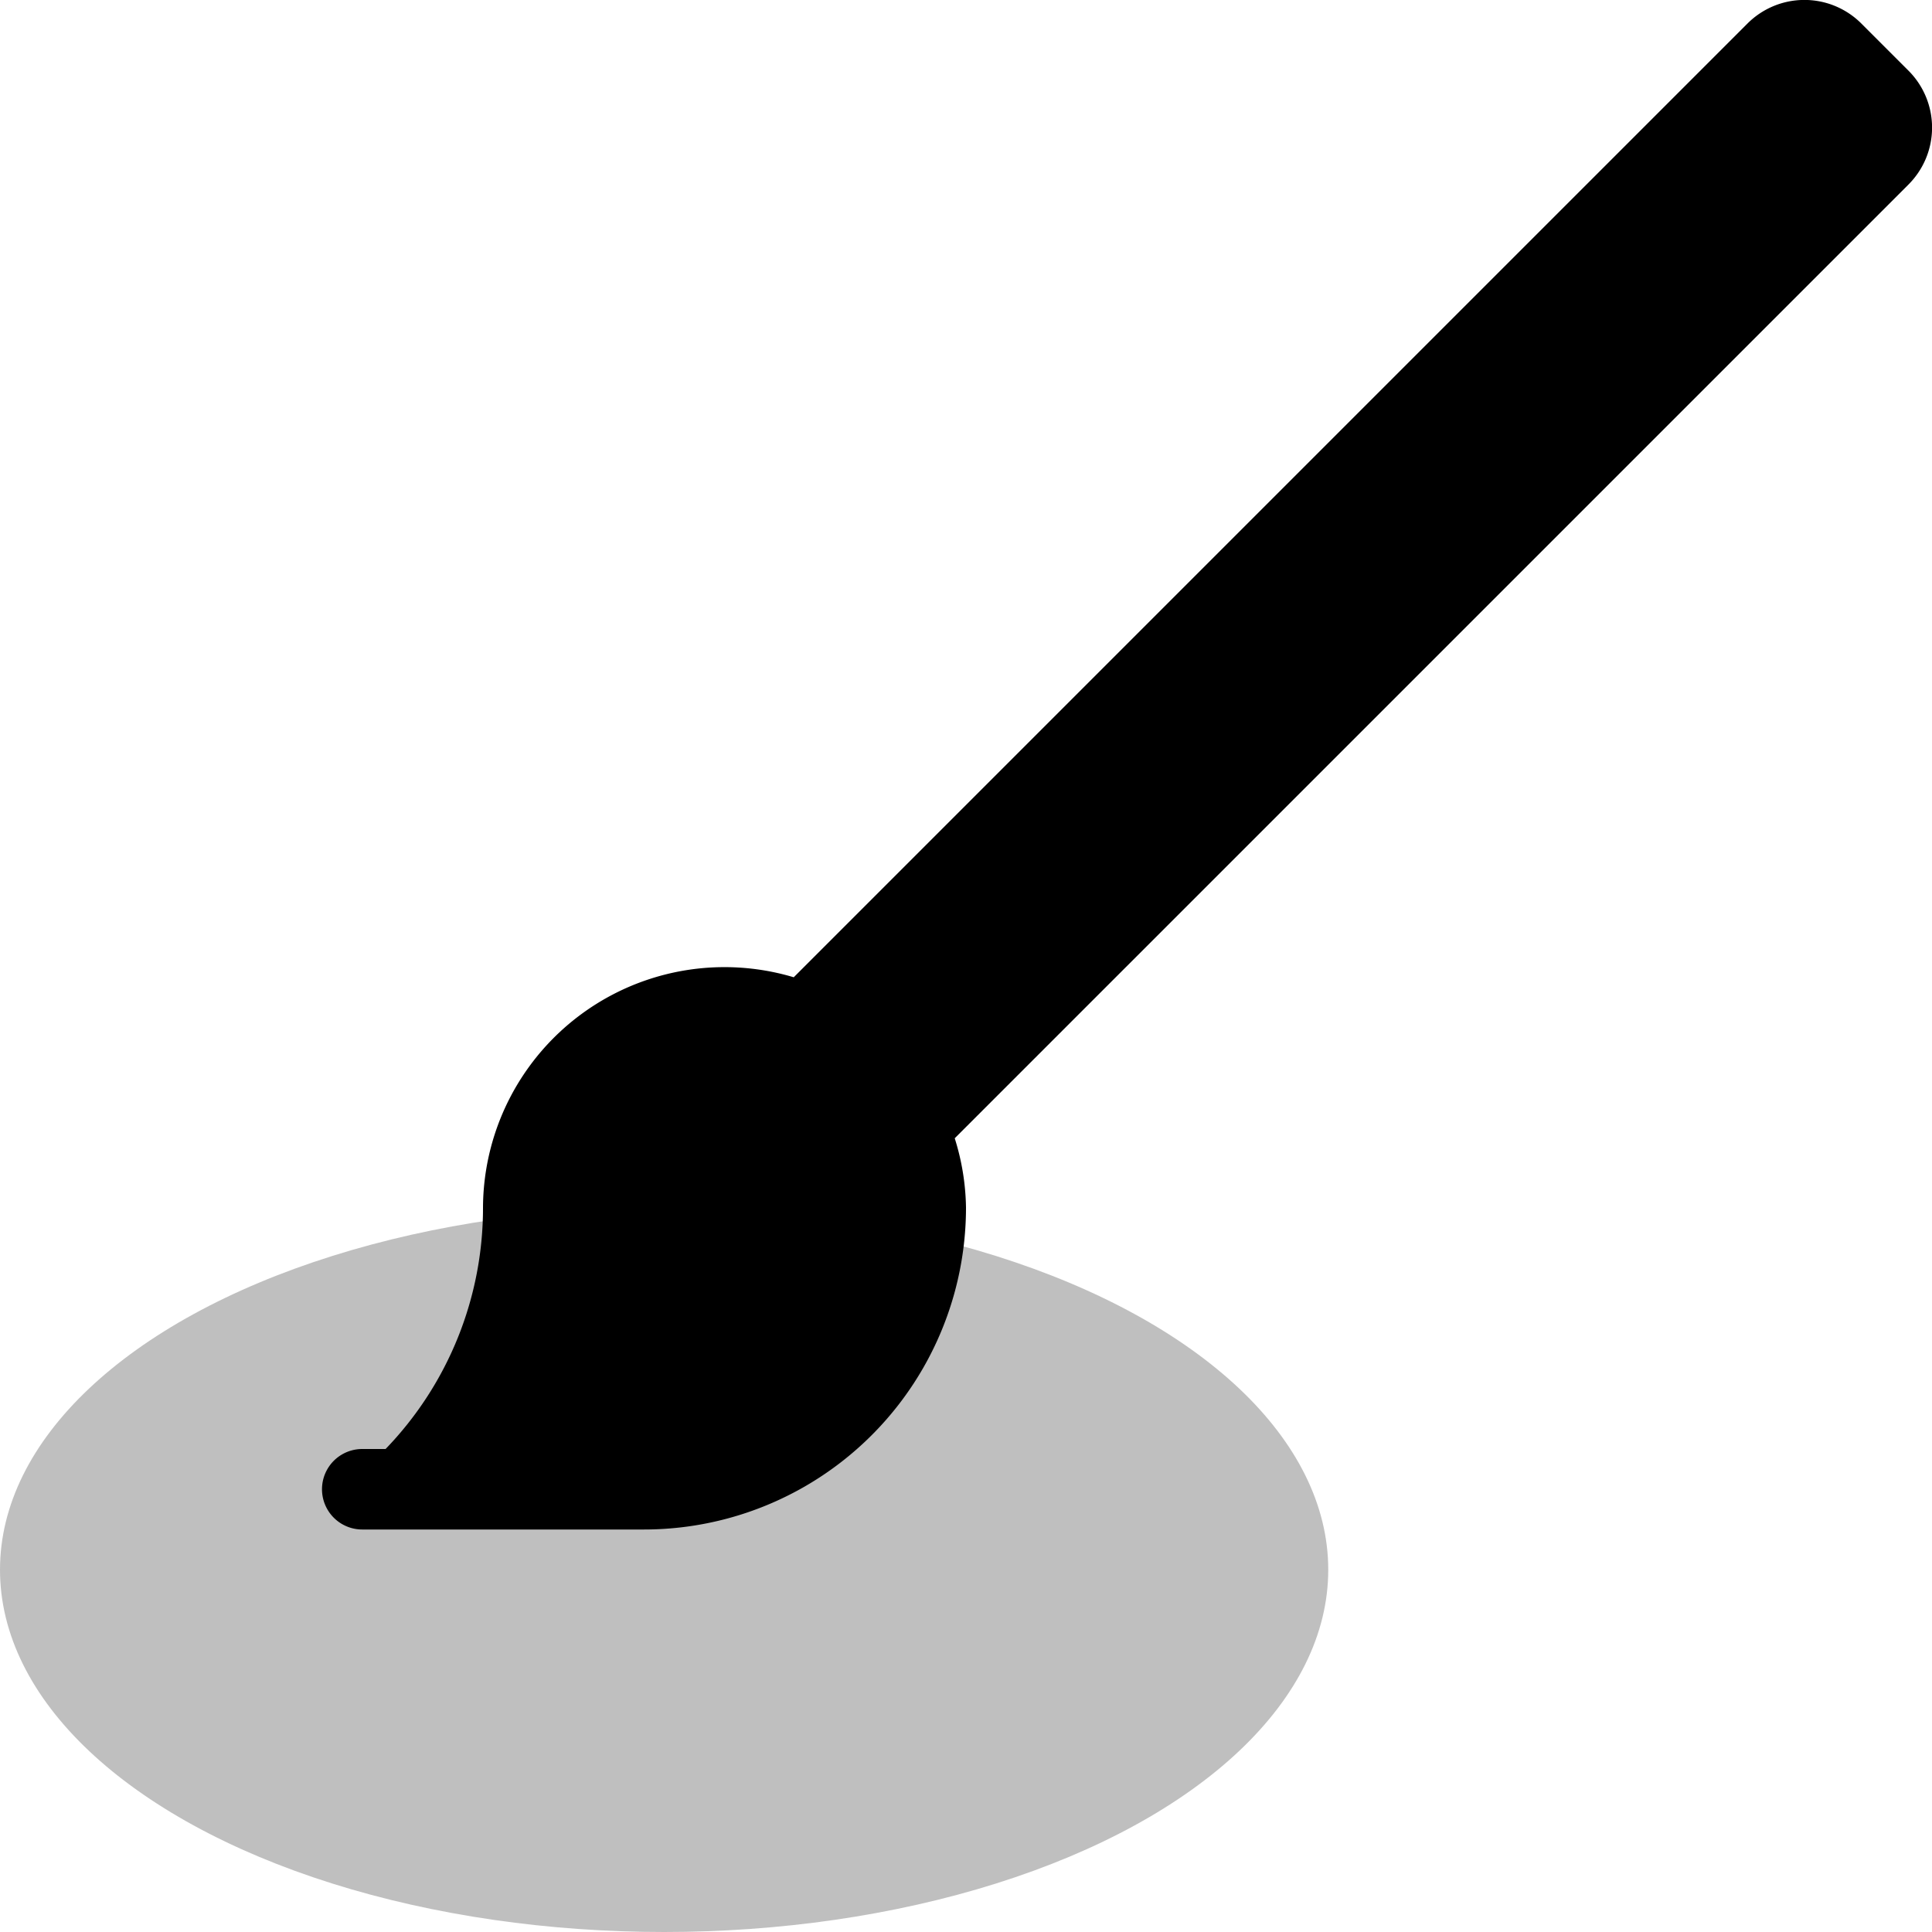<svg id="Layer_1" data-name="Layer 1" xmlns="http://www.w3.org/2000/svg" width="24" height="24" viewBox="0 0 24 24"><g id="Smart_Brush_-_24" data-name="Smart Brush - 24"><ellipse cx="8.25" cy="19.5" rx="8.25" ry="4.5" opacity="0.25"/><path d="M23.71.88,23.12.29a1,1,0,0,0-1.41,0L9.86,12.14A3,3,0,0,0,6,15a4.31,4.31,0,0,1-1.21,3H4.5a.5.5,0,0,0,0,1H8a4,4,0,0,0,4-4,3,3,0,0,0-.14-.86L23.71,2.29A1,1,0,0,0,23.71.88Z"/></g></svg>